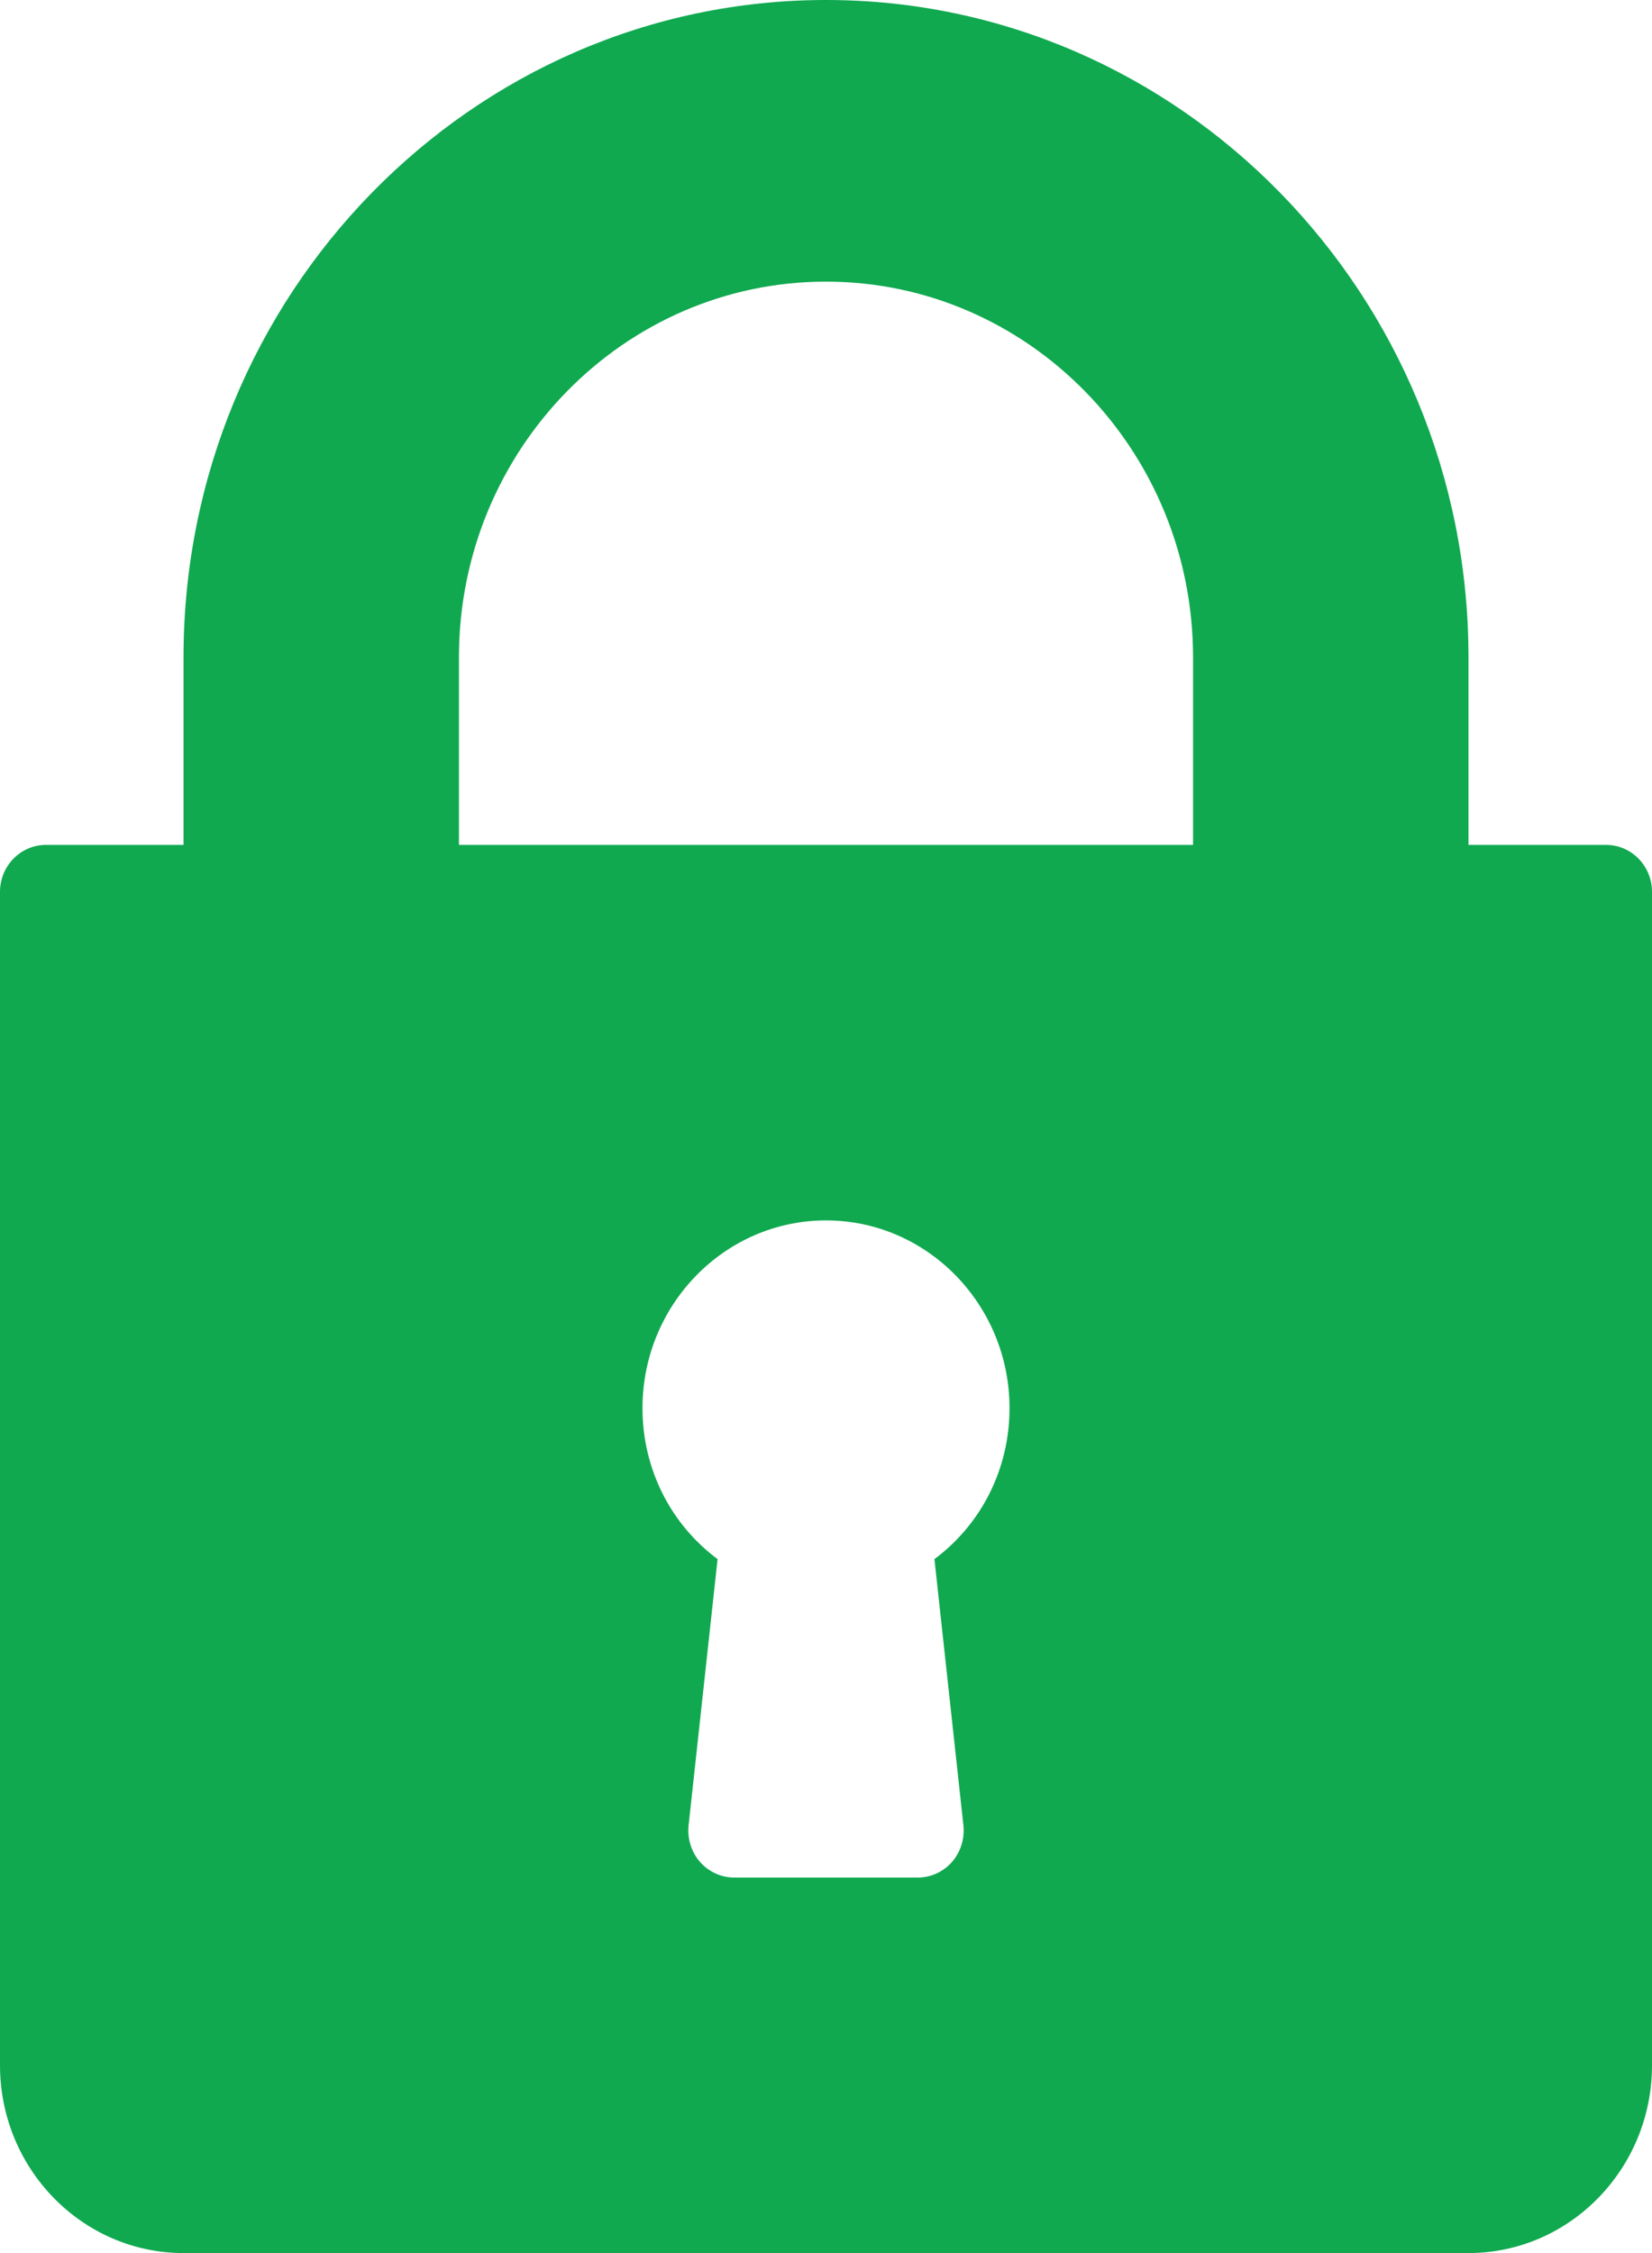<?xml version="1.0" encoding="UTF-8"?>
<svg width="11px" height="15px" viewBox="0 0 11 15" version="1.1" xmlns="http://www.w3.org/2000/svg" xmlns:xlink="http://www.w3.org/1999/xlink">
    <!-- Generator: Sketch 50.2 (55047) - http://www.bohemiancoding.com/sketch -->
    <title>Shape</title>
    <desc>Created with Sketch.</desc>
    <defs></defs>
    <g id="Page-1" stroke="none" stroke-width="1" fill="none" fill-rule="evenodd">
        <g id="Login" transform="translate(-600, -341)" fill="#10A950" fill-rule="nonzero">
            <g id="Group" transform="translate(530, 110)">
                <g id="Password-input" transform="translate(50, 216)">
                    <path d="M30.694,20.625 L29.778,20.625 L29.778,19.375 C29.778,16.963 27.859,15 25.5,15 C23.141,15 21.222,16.963 21.222,19.375 L21.222,20.625 L20.306,20.625 C20.137,20.625 20,20.765 20,20.938 L20,28.75 C20,29.439 20.548,30 21.222,30 L29.778,30 C30.452,30 31,29.439 31,28.75 L31,20.938 C31,20.765 30.863,20.625 30.694,20.625 Z M26.415,27.153 C26.424,27.241 26.397,27.33 26.339,27.396 C26.281,27.462 26.198,27.5 26.111,27.5 L24.889,27.5 C24.802,27.5 24.719,27.462 24.661,27.396 C24.603,27.33 24.576,27.241 24.585,27.153 L24.778,25.38 C24.465,25.147 24.278,24.779 24.278,24.375 C24.278,23.686 24.826,23.125 25.5,23.125 C26.174,23.125 26.722,23.686 26.722,24.375 C26.722,24.779 26.535,25.147 26.222,25.38 L26.415,27.153 Z M27.944,20.625 L23.056,20.625 L23.056,19.375 C23.056,17.997 24.152,16.875 25.5,16.875 C26.848,16.875 27.944,17.997 27.944,19.375 L27.944,20.625 Z" id="Shape"></path>
                </g>
            </g>
        </g>
    </g>
</svg>